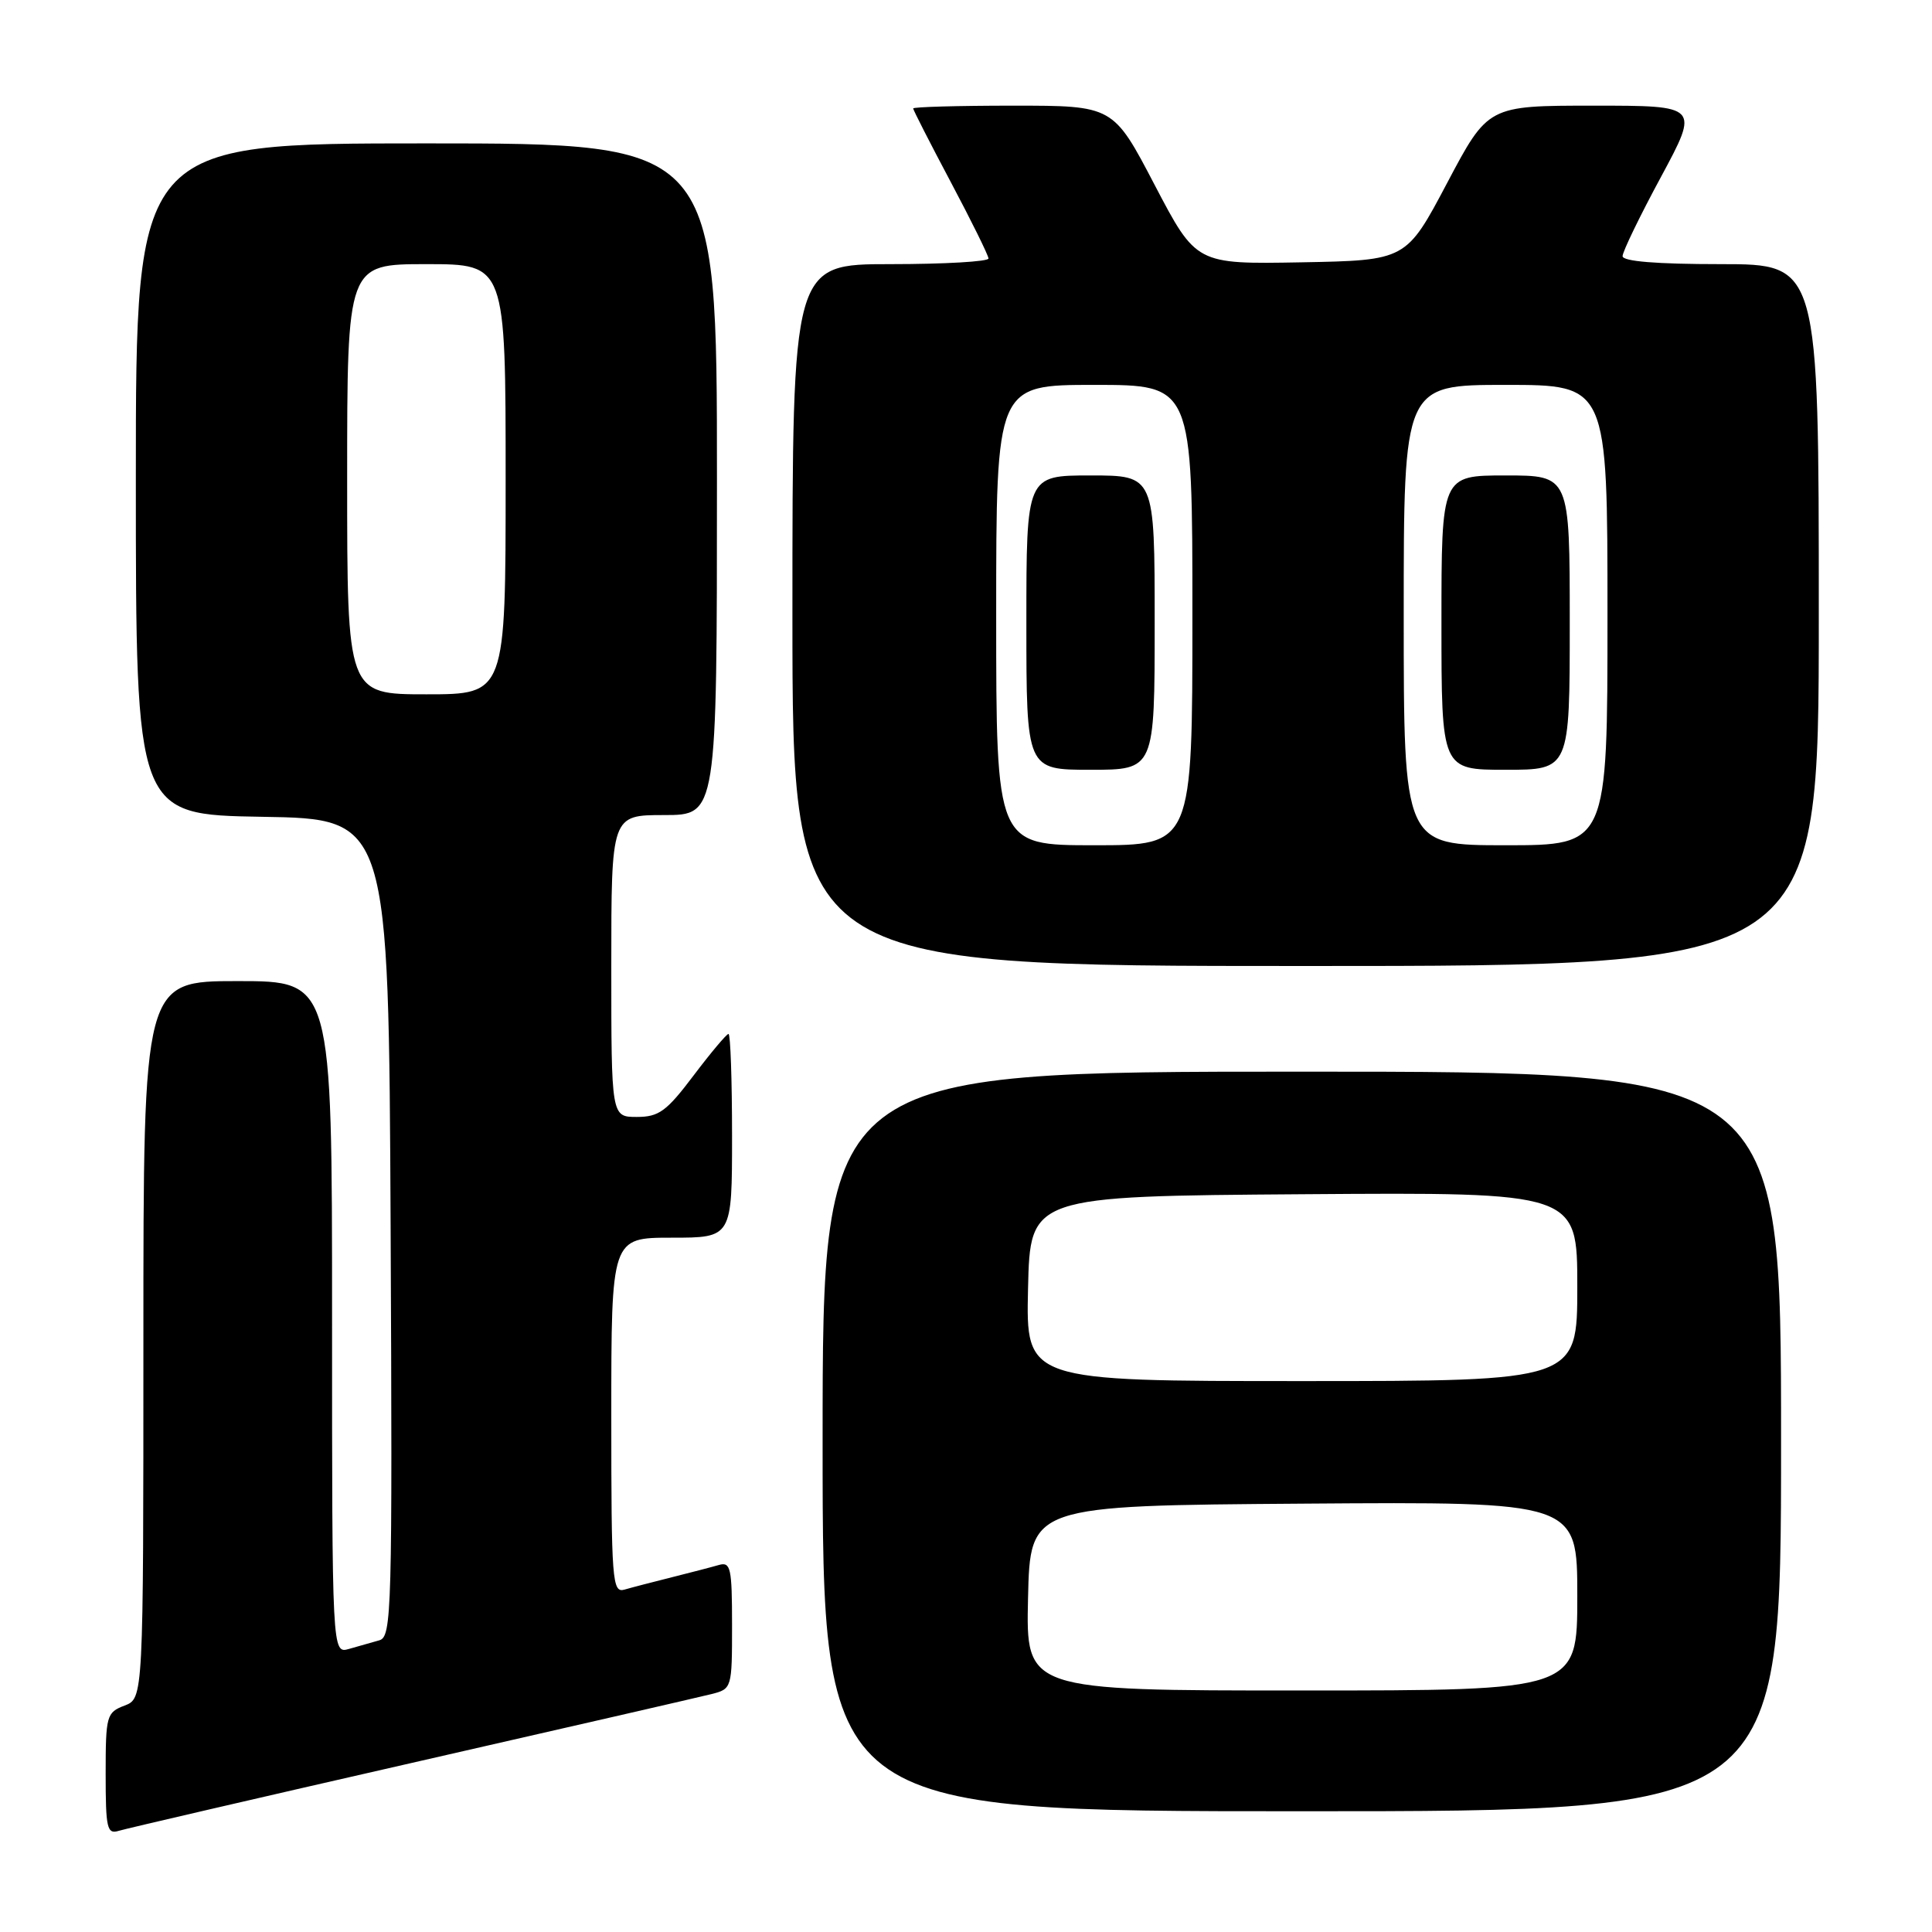 <?xml version="1.0" encoding="UTF-8" standalone="no"?>
<!DOCTYPE svg PUBLIC "-//W3C//DTD SVG 1.1//EN" "http://www.w3.org/Graphics/SVG/1.1/DTD/svg11.dtd" >
<svg xmlns="http://www.w3.org/2000/svg" xmlns:xlink="http://www.w3.org/1999/xlink" version="1.1" viewBox="0 0 256 256">
 <g >
 <path fill="currentColor"
d=" M 54.50 233.61 C 74.85 228.97 92.74 224.86 94.25 224.48 C 96.98 223.79 97.00 223.72 97.00 215.32 C 97.00 207.74 96.82 206.92 95.25 207.37 C 94.29 207.65 91.47 208.38 89.00 209.00 C 86.53 209.62 83.71 210.35 82.75 210.63 C 81.12 211.10 81.00 209.54 81.00 187.57 C 81.00 164.00 81.00 164.00 89.00 164.00 C 97.00 164.00 97.00 164.00 97.00 150.50 C 97.00 143.07 96.79 137.00 96.53 137.00 C 96.28 137.00 94.20 139.47 91.91 142.50 C 88.32 147.26 87.31 148.00 84.38 148.00 C 81.00 148.00 81.00 148.00 81.00 128.00 C 81.00 108.00 81.00 108.00 88.00 108.00 C 95.00 108.00 95.00 108.00 95.00 63.50 C 95.00 19.00 95.00 19.00 56.50 19.00 C 18.00 19.00 18.00 19.00 18.00 63.48 C 18.00 107.95 18.00 107.95 34.75 108.23 C 51.50 108.50 51.50 108.50 51.76 162.68 C 52.00 213.65 51.91 216.89 50.26 217.35 C 49.29 217.62 47.49 218.13 46.25 218.49 C 44.00 219.13 44.00 219.13 44.00 174.57 C 44.00 130.00 44.00 130.00 31.50 130.00 C 19.00 130.00 19.00 130.00 19.00 177.52 C 19.00 225.05 19.00 225.05 16.50 226.00 C 14.12 226.91 14.00 227.33 14.00 235.04 C 14.00 242.29 14.18 243.08 15.75 242.59 C 16.71 242.30 34.15 238.25 54.50 233.61 Z  M 236.00 191.00 C 236.00 142.00 236.00 142.00 172.50 142.00 C 109.00 142.00 109.00 142.00 109.00 191.00 C 109.00 240.00 109.00 240.00 172.50 240.00 C 236.00 240.00 236.00 240.00 236.00 191.00 Z  M 241.00 81.50 C 241.00 35.00 241.00 35.00 228.00 35.00 C 219.47 35.00 215.00 34.63 215.00 33.94 C 215.00 33.35 217.29 28.62 220.09 23.44 C 225.17 14.00 225.17 14.00 211.17 14.00 C 197.17 14.00 197.17 14.00 191.75 24.25 C 186.33 34.50 186.33 34.50 172.42 34.76 C 158.50 35.01 158.50 35.01 153.00 24.51 C 147.51 14.00 147.51 14.00 134.25 14.00 C 126.96 14.00 121.00 14.17 121.00 14.37 C 121.00 14.57 123.24 18.96 125.98 24.12 C 128.72 29.28 130.97 33.84 130.98 34.25 C 130.99 34.66 125.15 35.00 118.00 35.00 C 105.00 35.00 105.00 35.00 105.00 81.50 C 105.00 128.00 105.00 128.00 173.00 128.00 C 241.00 128.00 241.00 128.00 241.00 81.50 Z  M 46.00 63.50 C 46.00 35.00 46.00 35.00 56.50 35.00 C 67.00 35.00 67.00 35.00 67.00 63.50 C 67.00 92.00 67.00 92.00 56.50 92.00 C 46.00 92.00 46.00 92.00 46.00 63.50 Z  M 136.22 211.75 C 136.50 199.50 136.50 199.50 172.75 199.24 C 209.00 198.98 209.00 198.98 209.00 211.49 C 209.00 224.00 209.00 224.00 172.47 224.00 C 135.94 224.00 135.94 224.00 136.22 211.75 Z  M 136.22 170.75 C 136.50 158.50 136.50 158.50 172.75 158.24 C 209.00 157.98 209.00 157.98 209.00 170.49 C 209.00 183.00 209.00 183.00 172.47 183.00 C 135.94 183.00 135.94 183.00 136.22 170.75 Z  M 132.00 81.50 C 132.00 51.00 132.00 51.00 145.00 51.00 C 158.00 51.00 158.00 51.00 158.00 81.50 C 158.00 112.00 158.00 112.00 145.00 112.00 C 132.00 112.00 132.00 112.00 132.00 81.50 Z  M 153.00 82.50 C 153.00 63.00 153.00 63.00 144.50 63.00 C 136.00 63.00 136.00 63.00 136.00 82.50 C 136.00 102.00 136.00 102.00 144.50 102.00 C 153.00 102.00 153.00 102.00 153.00 82.50 Z  M 186.00 81.50 C 186.00 51.00 186.00 51.00 199.50 51.00 C 213.00 51.00 213.00 51.00 213.00 81.50 C 213.00 112.00 213.00 112.00 199.50 112.00 C 186.00 112.00 186.00 112.00 186.00 81.50 Z  M 208.00 82.50 C 208.00 63.00 208.00 63.00 199.50 63.00 C 191.00 63.00 191.00 63.00 191.00 82.50 C 191.00 102.00 191.00 102.00 199.50 102.00 C 208.00 102.00 208.00 102.00 208.00 82.50 Z "/>
</g>
</svg>
